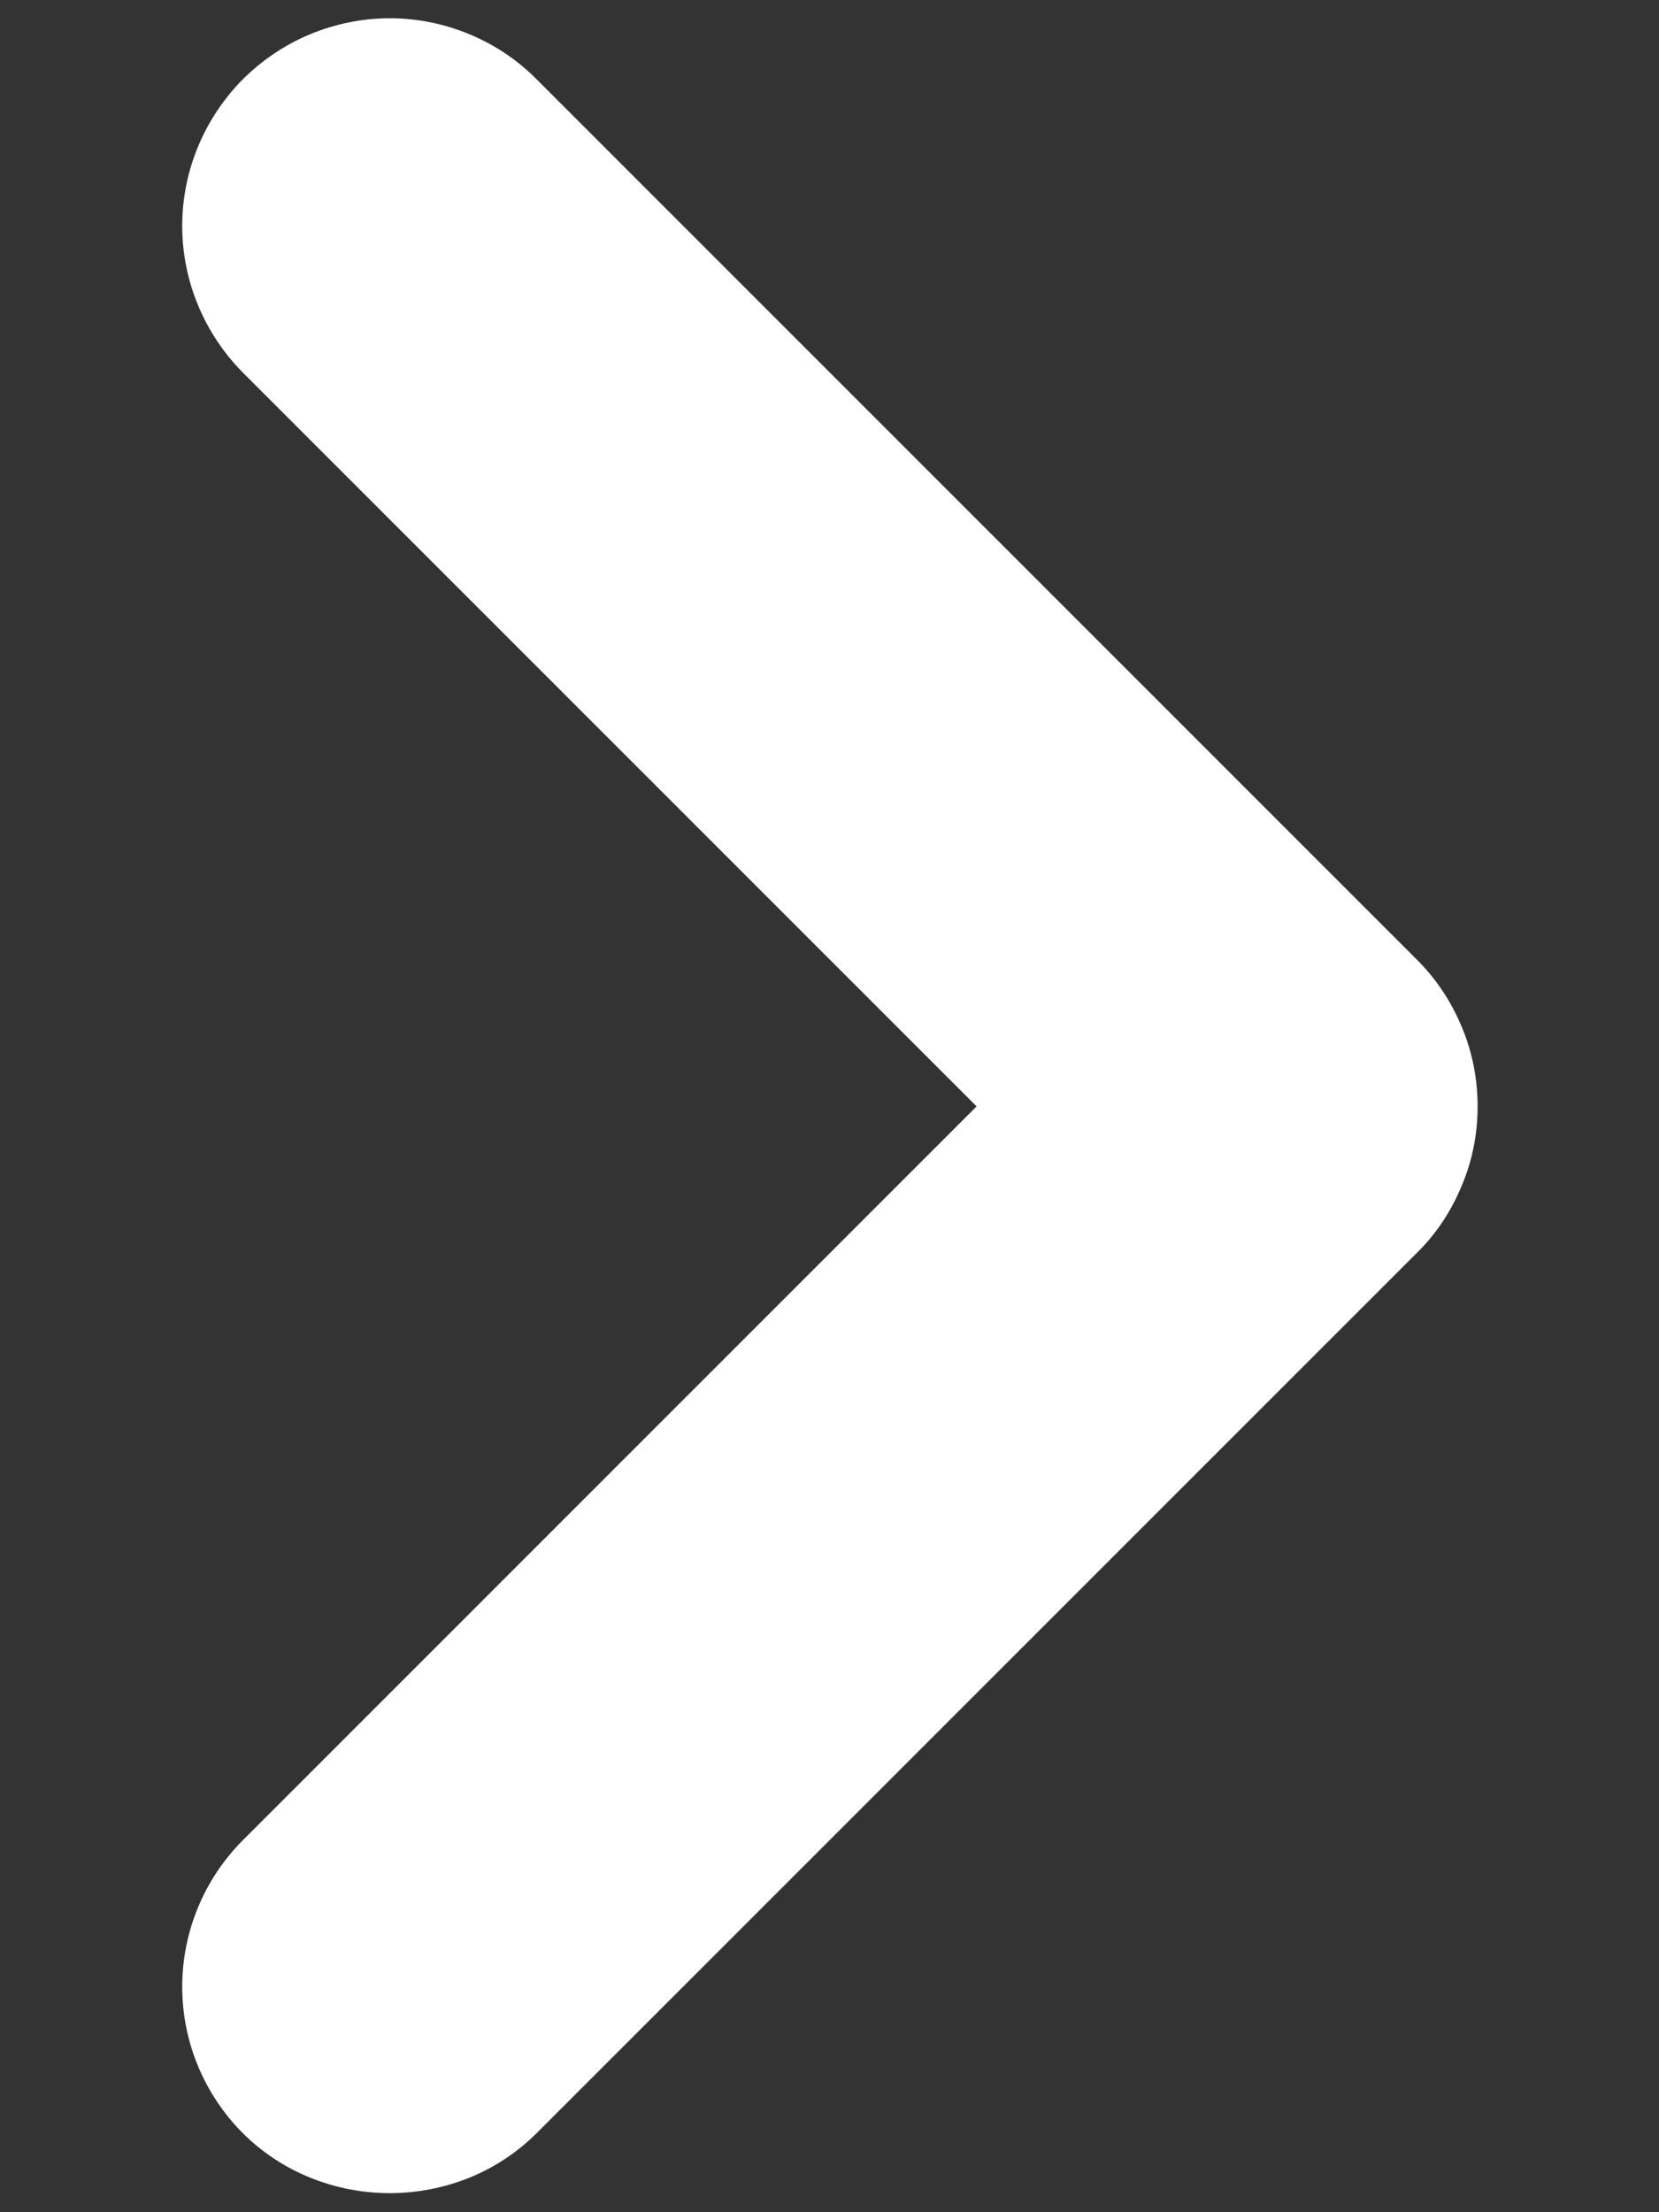 <svg width="6" height="8" viewBox="0 0 6 8" fill="none" xmlns="http://www.w3.org/2000/svg">
<rect x="0" y="0" width="6" height="8" fill="#333333" stroke="none"/>
<path d="M5.122 3.468L1.942 0.288C1.873 0.218 1.79 0.162 1.698 0.124C1.607 0.086 1.509 0.066 1.41 0.066C1.311 0.066 1.213 0.086 1.121 0.124C1.03 0.162 0.947 0.218 0.877 0.288C0.738 0.429 0.659 0.619 0.659 0.817C0.659 1.015 0.738 1.205 0.877 1.346L3.532 4.001L0.877 6.656C0.738 6.796 0.659 6.986 0.659 7.185C0.659 7.383 0.738 7.573 0.877 7.713C0.947 7.783 1.03 7.838 1.122 7.875C1.213 7.912 1.311 7.931 1.41 7.931C1.508 7.931 1.606 7.912 1.698 7.875C1.789 7.838 1.872 7.783 1.942 7.713L5.122 4.533C5.193 4.464 5.248 4.381 5.286 4.289C5.325 4.198 5.344 4.1 5.344 4.001C5.344 3.902 5.325 3.804 5.286 3.712C5.248 3.621 5.193 3.538 5.122 3.468Z" fill="white"/>
</svg>
